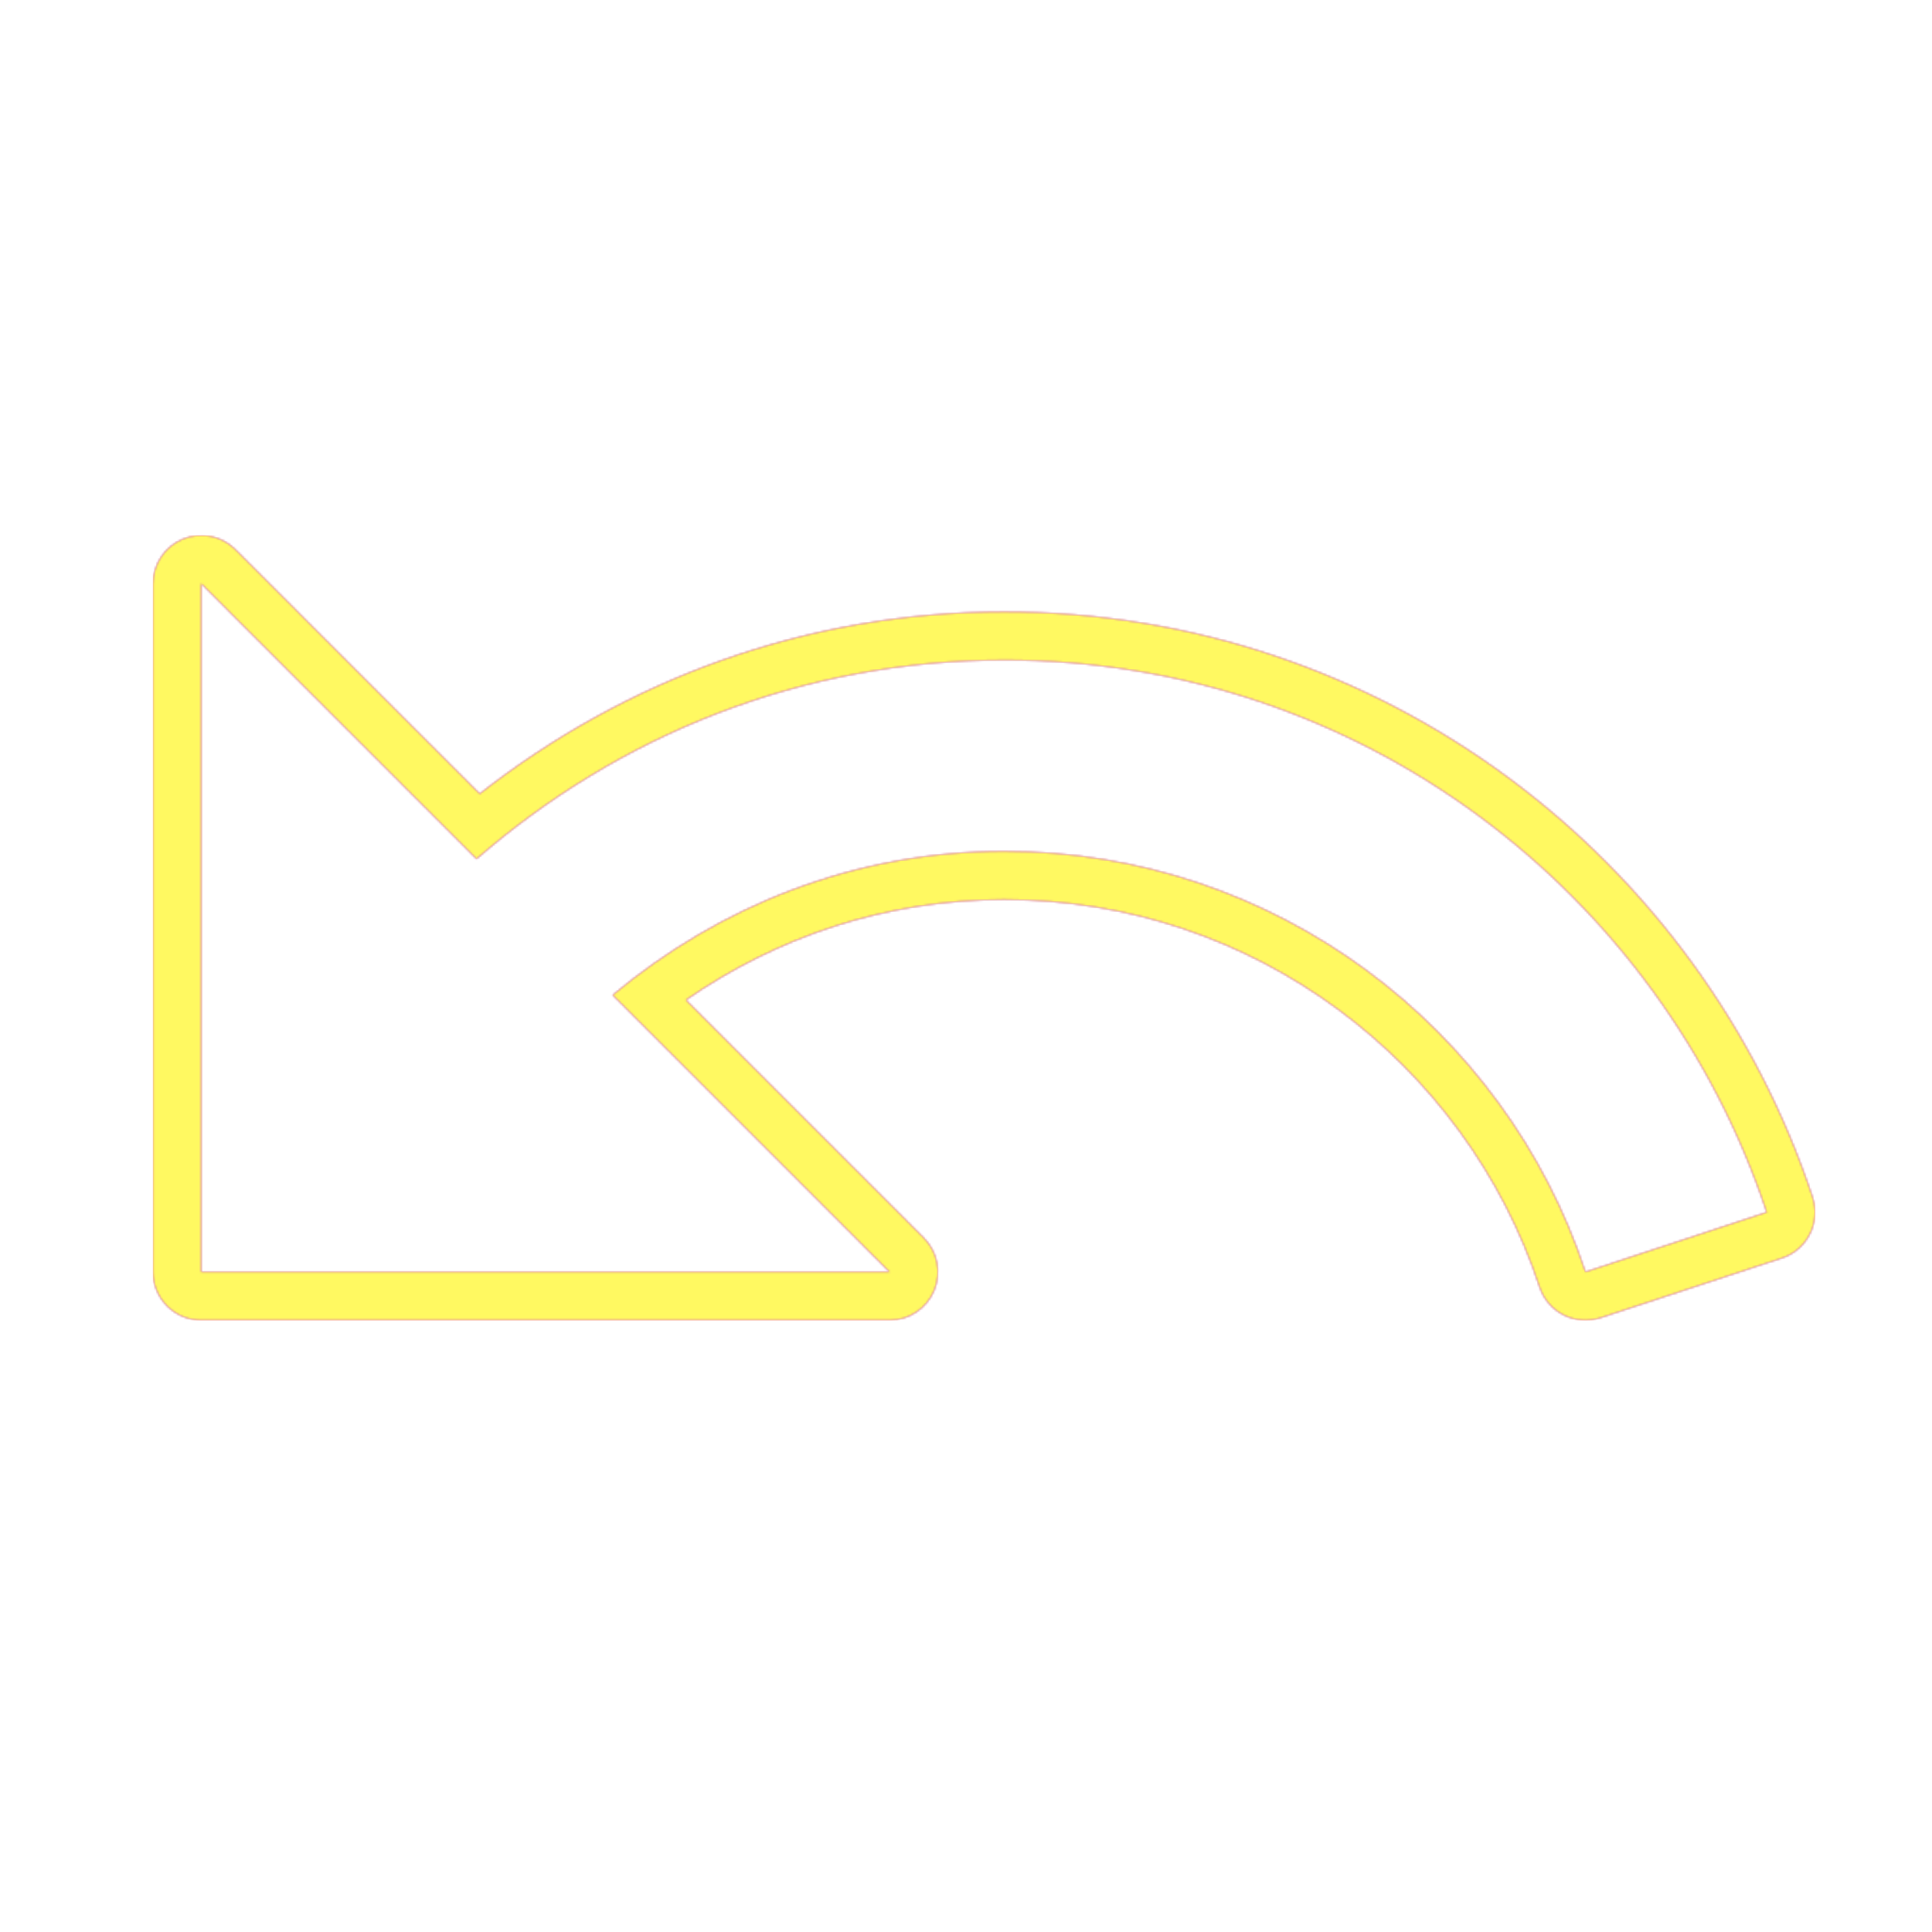 <svg version="1.1" xmlns="http://www.w3.org/2000/svg" xmlns:xlink="http://www.w3.org/1999/xlink" viewBox="0,0,1024,1024">
	<!-- Color names: teamapps-color-1, teamapps-color-2, teamapps-color-3 -->
	<desc>undo icon - Licensed under Apache License v2.0 (http://www.apache.org/licenses/LICENSE-2.0) - Created with Iconfu.com - Derivative work of Material icons (Copyright Google Inc.)</desc>
	<defs>
		<radialGradient cx="0" cy="0" r="1448.15" id="color-a6A6VLfW" gradientUnits="userSpaceOnUse">
			<stop offset="0.08" stop-color="#ffffff"/>
			<stop offset="1" stop-color="#000000"/>
		</radialGradient>
		<linearGradient x1="0" y1="1024" x2="1024" y2="0" id="color-m3O8xg5s" gradientUnits="userSpaceOnUse">
			<stop offset="0.2" stop-color="#000000"/>
			<stop offset="0.8" stop-color="#ffffff"/>
		</linearGradient>
		<filter id="filter-D1Co6Pb5" color-interpolation-filters="sRGB">
			<feOffset/>
		</filter>
		<mask id="mask-5ycCFp14">
			<path d="M944.39,666.84l-96.06,31.62c-13.43,4.42 -27.9,-2.88 -32.32,-16.31c-39.21,-119.13 -151.65,-205.34 -283.74,-205.34c-62.9,0 -120.62,19.88 -168.72,53.2l126.03,126.04c7.32,7.32 9.51,18.33 5.55,27.9c-3.96,9.57 -13.3,15.8 -23.65,15.8h-364.8c-14.14,0 -25.6,-11.46 -25.6,-25.6v-364.8c0,-10.35 6.24,-19.69 15.8,-23.65c9.57,-3.96 20.58,-1.77 27.9,5.55l129.47,129.47c76.61,-60.03 172.71,-96.44 278.03,-96.44c199.94,0 368.74,130.3 428.42,310.2c4.46,13.44 -2.84,27.95 -16.29,32.38zM532.26,349.86c-107.42,0 -204.7,40.14 -279.68,105.39l-145.92,-145.92v364.8h364.8l-146.73,-146.74c56.34,-47.02 128.08,-76.2 207.53,-76.2c143.49,0 265.5,93.63 308.06,222.94l96.06,-31.62c-56.34,-169.83 -215.64,-292.66 -404.12,-292.66z" fill="#ffffff"/>
		</mask>
		<mask id="mask-luTGxvq1">
			<rect fill="url(#color-m3O8xg5s)" x="81.06" y="283.74" width="880.93" height="416.01"/>
		</mask>
		<mask id="mask-sLagrRwj">
			<path d="M944.39,666.84l-96.06,31.62c-13.43,4.42 -27.9,-2.88 -32.32,-16.31c-39.21,-119.13 -151.65,-205.34 -283.74,-205.34c-62.9,0 -120.62,19.88 -168.72,53.2l126.03,126.04c7.32,7.32 9.51,18.33 5.55,27.9c-3.96,9.57 -13.3,15.8 -23.65,15.8h-364.8c-14.14,0 -25.6,-11.46 -25.6,-25.6v-364.8c0,-10.35 6.24,-19.69 15.8,-23.65c9.57,-3.96 20.58,-1.77 27.9,5.55l129.47,129.47c76.61,-60.03 172.71,-96.44 278.03,-96.44c199.94,0 368.74,130.3 428.42,310.2c4.46,13.44 -2.84,27.95 -16.29,32.38zM532.26,349.86c-107.42,0 -204.7,40.14 -279.68,105.39l-145.92,-145.92v364.8h364.8l-146.73,-146.74c56.34,-47.02 128.08,-76.2 207.53,-76.2c143.49,0 265.5,93.63 308.06,222.94l96.06,-31.62c-56.34,-169.83 -215.64,-292.66 -404.12,-292.66z" fill="url(#color-a6A6VLfW)"/>
		</mask>
	</defs>
	<g fill="none" fill-rule="nonzero" style="mix-blend-mode: normal">
		<g mask="url(#mask-5ycCFp14)">
			<g color="#ff0000" class="teamapps-color-2">
				<rect x="81.06" y="283.74" width="880.93" height="416.01" fill="currentColor"/>
			</g>
			<g color="#bc13e0" class="teamapps-color-3" mask="url(#mask-luTGxvq1)">
				<rect x="81.06" y="283.74" width="880.93" height="416.01" fill="currentColor"/>
			</g>
		</g>
		<g filter="url(#filter-D1Co6Pb5)" mask="url(#mask-sLagrRwj)">
			<g color="#fff961" class="teamapps-color-1">
				<rect x="81.06" y="283.74" width="880.93" height="416.01" fill="currentColor"/>
			</g>
		</g>
	</g>
</svg>